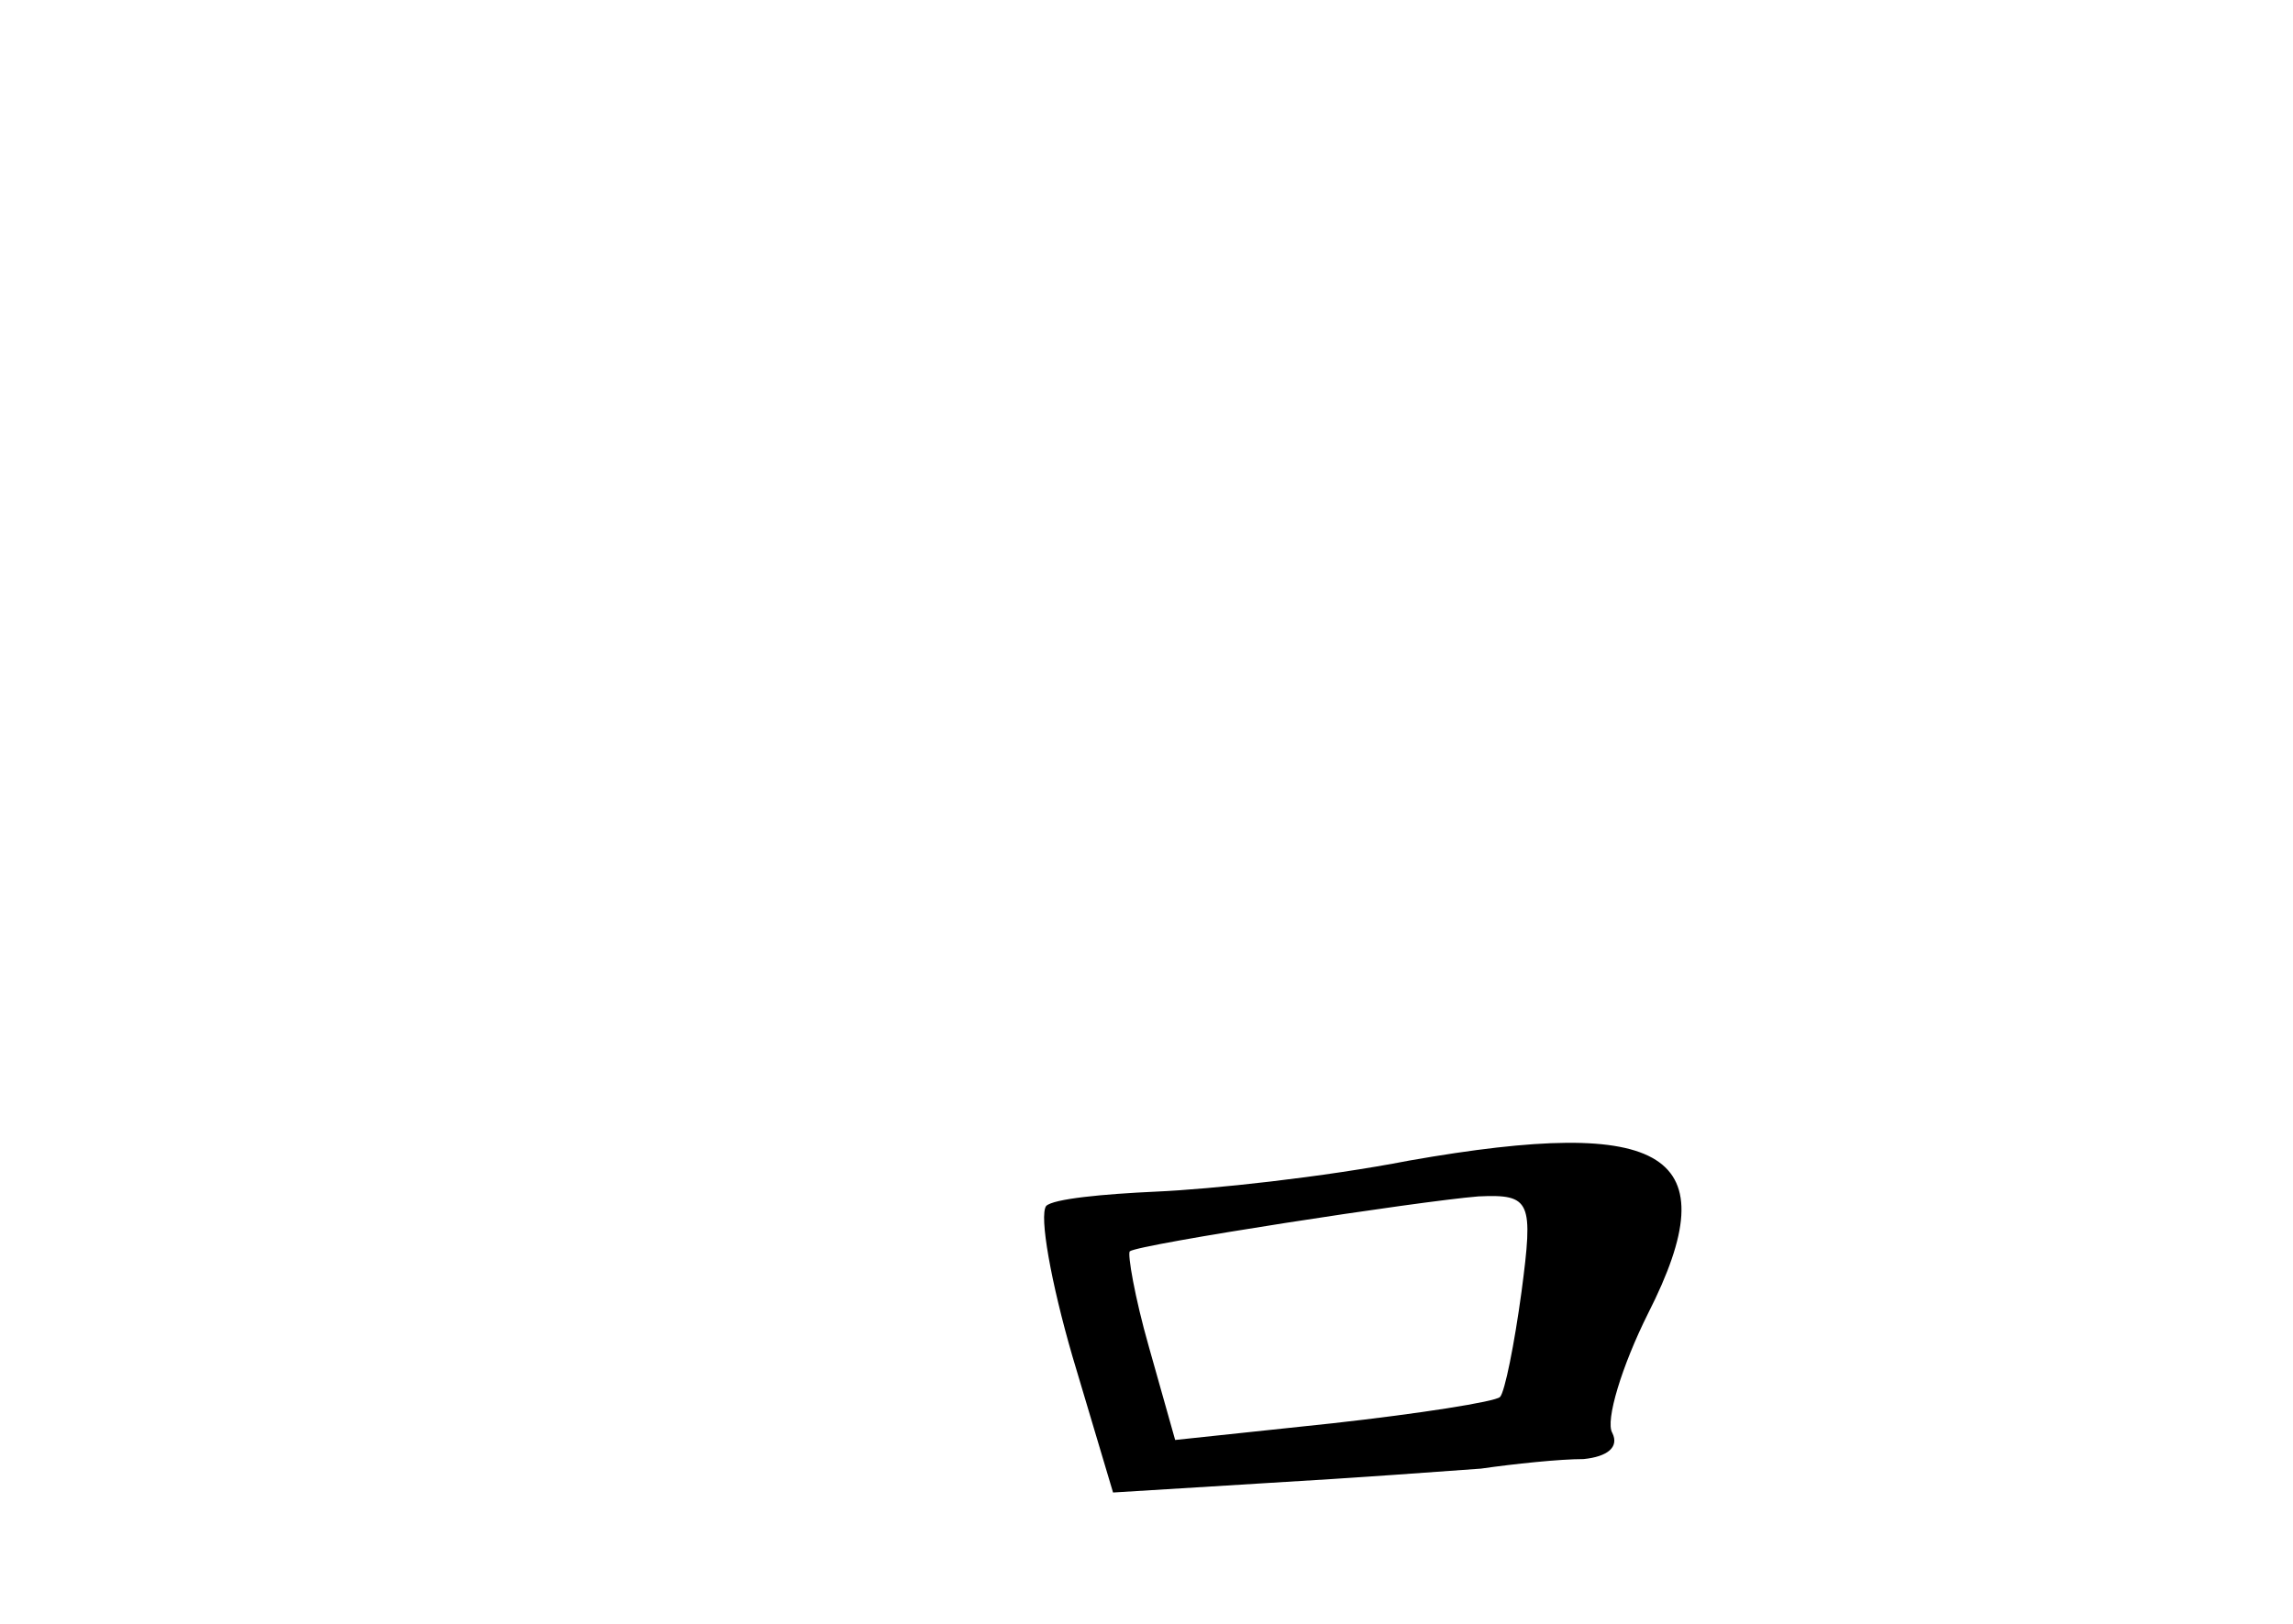 <?xml version="1.0" standalone="no"?>
<!DOCTYPE svg PUBLIC "-//W3C//DTD SVG 20010904//EN"
 "http://www.w3.org/TR/2001/REC-SVG-20010904/DTD/svg10.dtd">
<svg version="1.0" xmlns="http://www.w3.org/2000/svg"
 width="96pt" height="68pt" viewBox="0 0 96 68"
 preserveAspectRatio="xMidYMid meet">
<g transform="translate(0,68) scale(0.1,-0.1)"
fill="#000000" stroke="none">
<path d="M590 194 c-36 -7 -83 -12 -106 -13 -22 -1 -43 -3 -46 -6 -3 -4 2 -32
11 -63 l17 -57 65 4 c35 2 75 5 89 6 14 2 33 4 43 4 10 1 15 5 12 11 -3 5 4
28 15 50 34 67 8 83 -100 64z m47 -55 c-3 -22 -7 -42 -9 -44 -2 -2 -34 -7 -70
-11 l-66 -7 -11 39 c-6 21 -9 39 -8 40 4 3 121 21 146 23 22 1 23 -2 18 -40z"/>
</g>
</svg>
